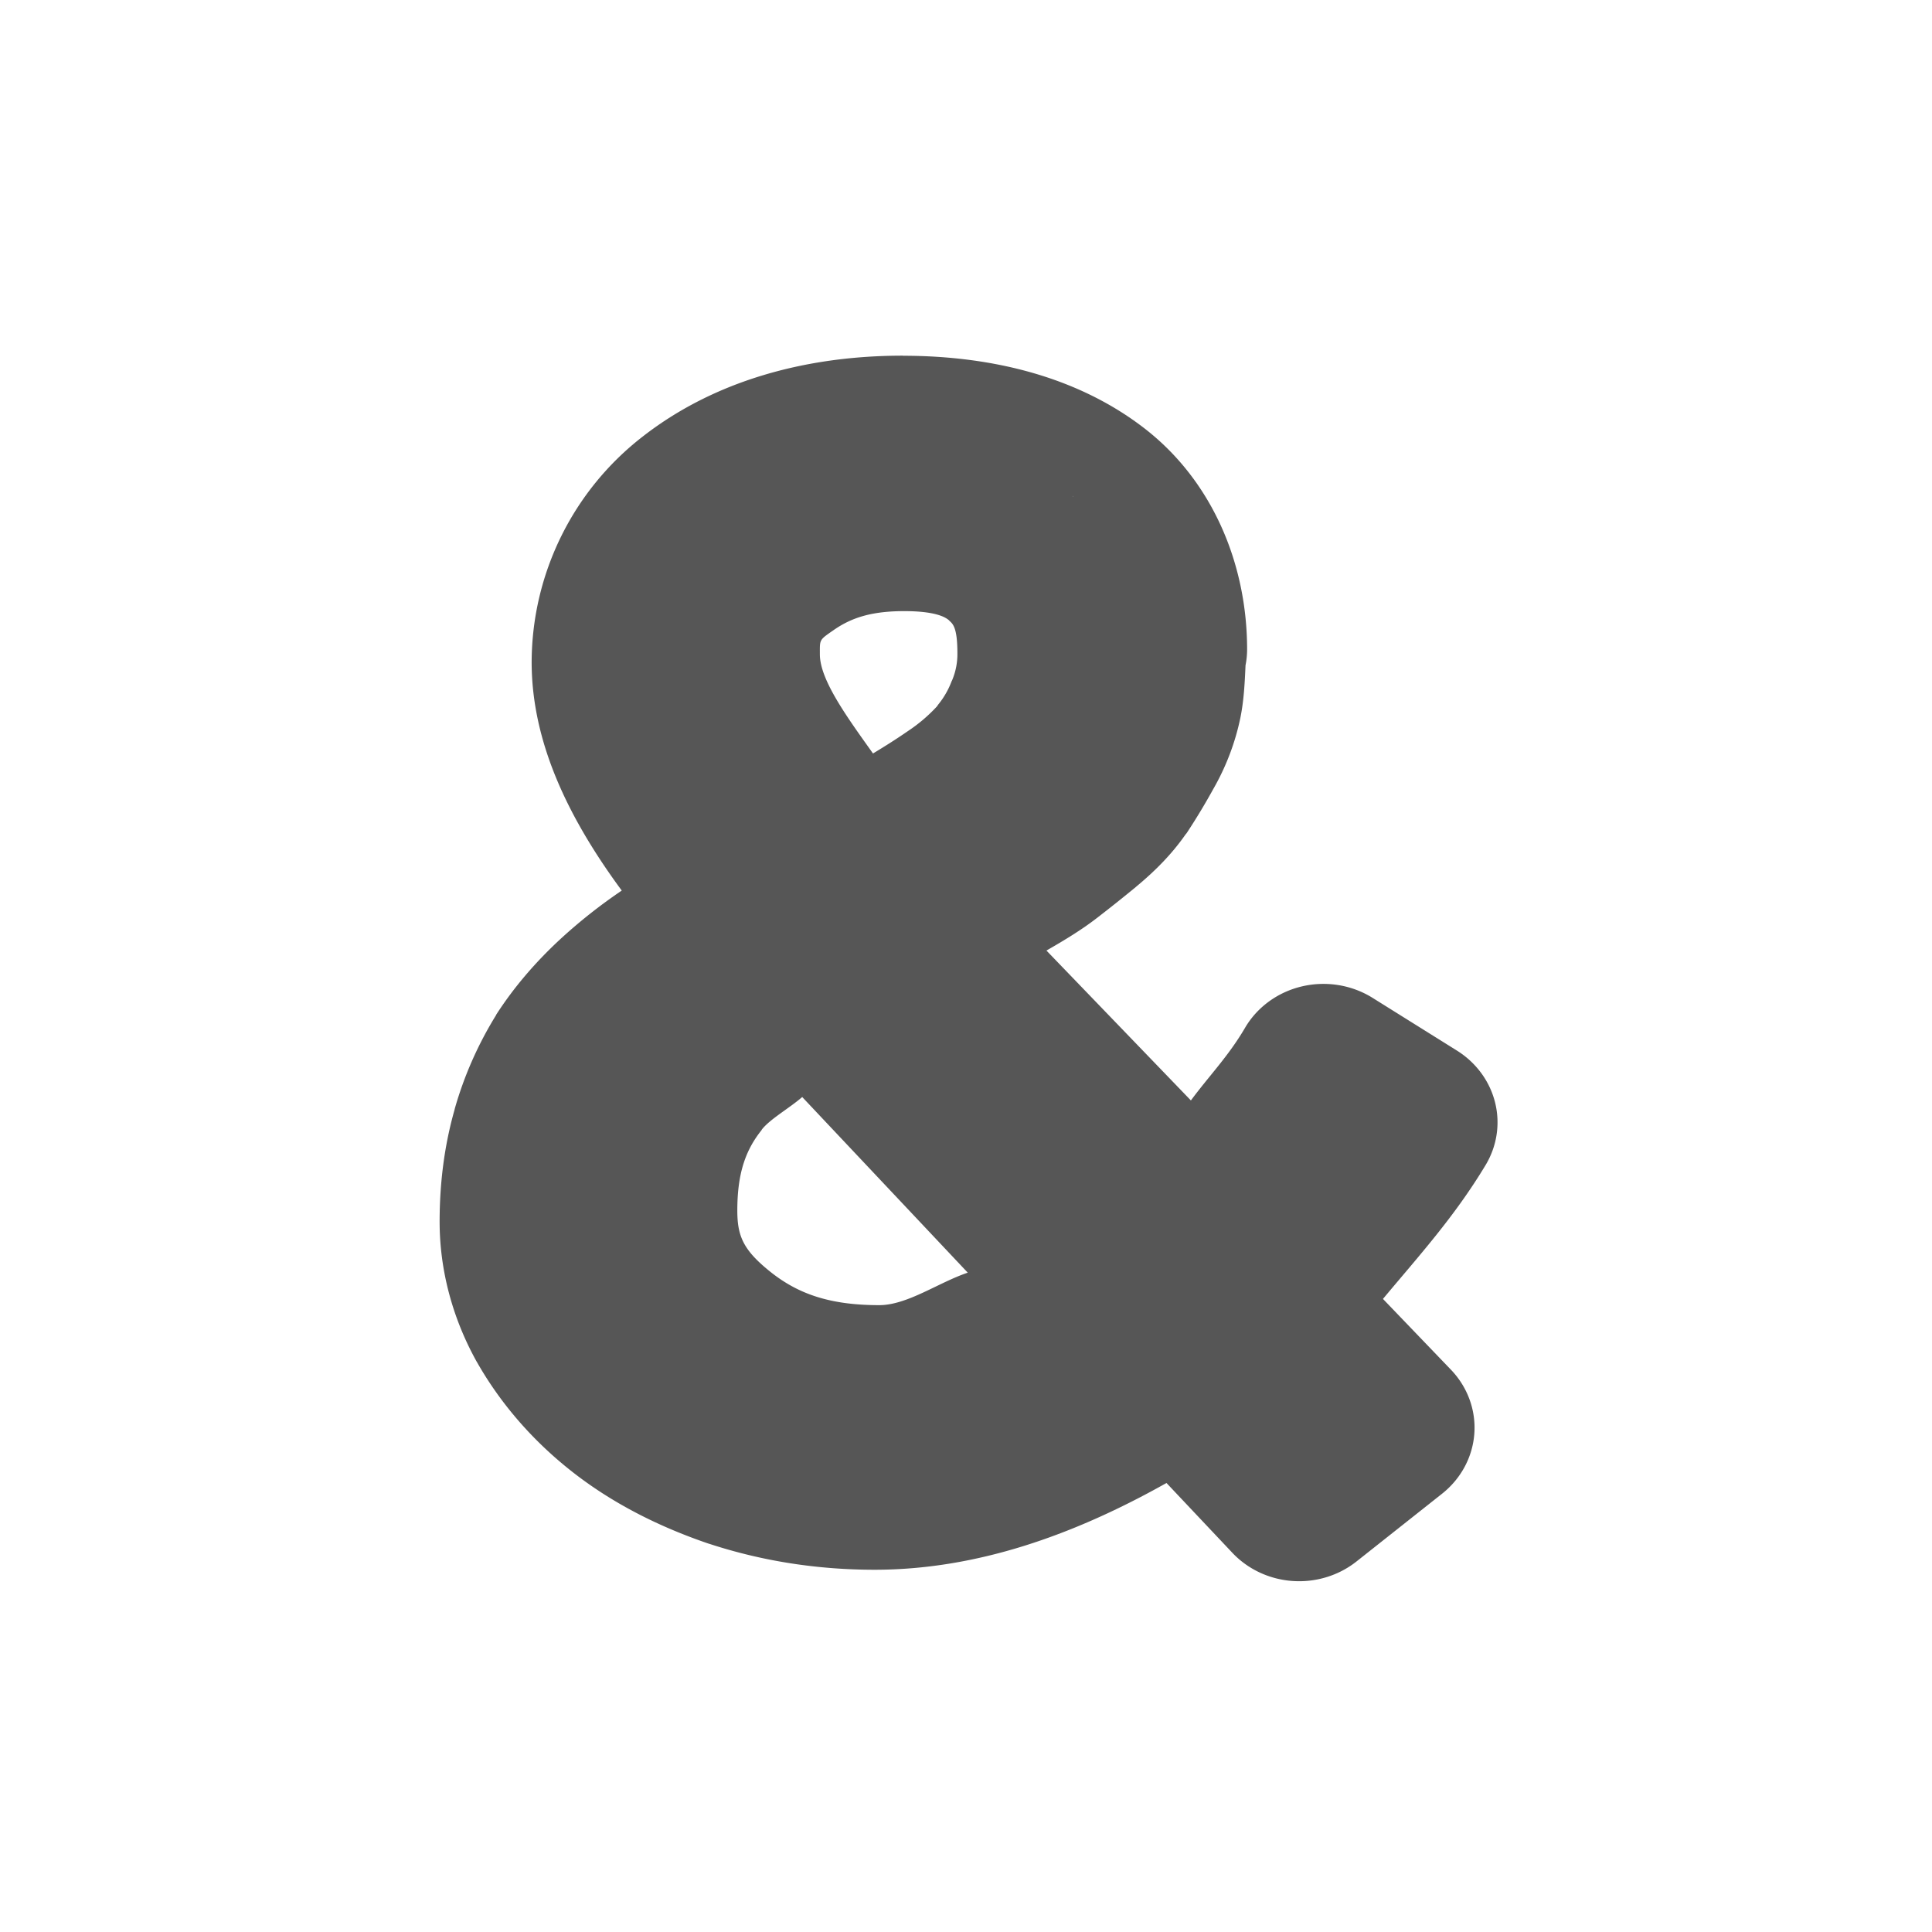 <svg xmlns="http://www.w3.org/2000/svg" width="22" height="22"><defs><style id="current-color-scheme" type="text/css"></style></defs><path d="M10.28 4.05c-1.119 0-2.153.293-2.956.917a3.26 3.26 0 0 0-1.27 2.572c0 .92.424 1.785 1.026 2.602a5.972 5.972 0 0 0-.707.56c-.28.26-.524.545-.723.854a1.023.977 0 0 0-.002.006 4.224 4.224 0 0 0-.47 1.066 1.023.977 0 0 0-.002.01c-.116.407-.17.835-.17 1.275 0 .551.147 1.098.42 1.59a1.023.977 0 0 0 .006.01c.27.475.637.896 1.08 1.244.45.354.976.624 1.558.822a1.023.977 0 0 0 .014.004c.6.196 1.23.293 1.875.293 1.165 0 2.274-.398 3.324-.988l.75.795a1.023.977 0 0 0 1.412.1l.975-.772a1.023.977 0 0 0 .101-1.414l-.773-.805c.4-.48.812-.931 1.168-1.523a1.023.977 0 0 0-.326-1.305l-.96-.6a1.023.977 0 0 0-1.452.34c-.19.325-.412.55-.617.828l-1.645-1.707c.215-.123.404-.239.57-.367.13-.1.278-.217.446-.355a1.023.977 0 0 0 .002-.002c.217-.18.407-.37.566-.598a1.023.977 0 0 0 .012-.014 7.4 7.4 0 0 0 .302-.5c.145-.252.25-.526.309-.808.041-.197.051-.4.06-.604a1.023.977 0 0 0 .018-.181c0-.98-.4-1.923-1.17-2.518-.743-.574-1.707-.826-2.752-.826zm1.937 1.596l.006.008c-.001 0-.003 0-.004-.002-.002 0 0-.004-.002-.006zm-1.92 1.313c.37 0 .476.075.51.105a1.023.977 0 0 0 .005.006c.038.034.09.076.09.366a.764.764 0 0 1-.06.31 1.023.977 0 0 0-.006.012.944.944 0 0 1-.154.267 1.023.977 0 0 0-.012.018 1.808 1.808 0 0 1-.33.281c-.152.105-.274.18-.399.256-.296-.415-.605-.838-.605-1.129 0-.173-.01-.16.158-.277.2-.139.428-.215.803-.215zm-1.162 5.533l1.885 2c-.333.112-.688.37-1.008.37-.562 0-.92-.128-1.23-.372-.317-.252-.386-.41-.386-.707 0-.43.098-.691.276-.914a1.023.977 0 0 0 .004-.008c.095-.12.317-.245.459-.369z" fill="currentColor" color="#565656"/></svg>